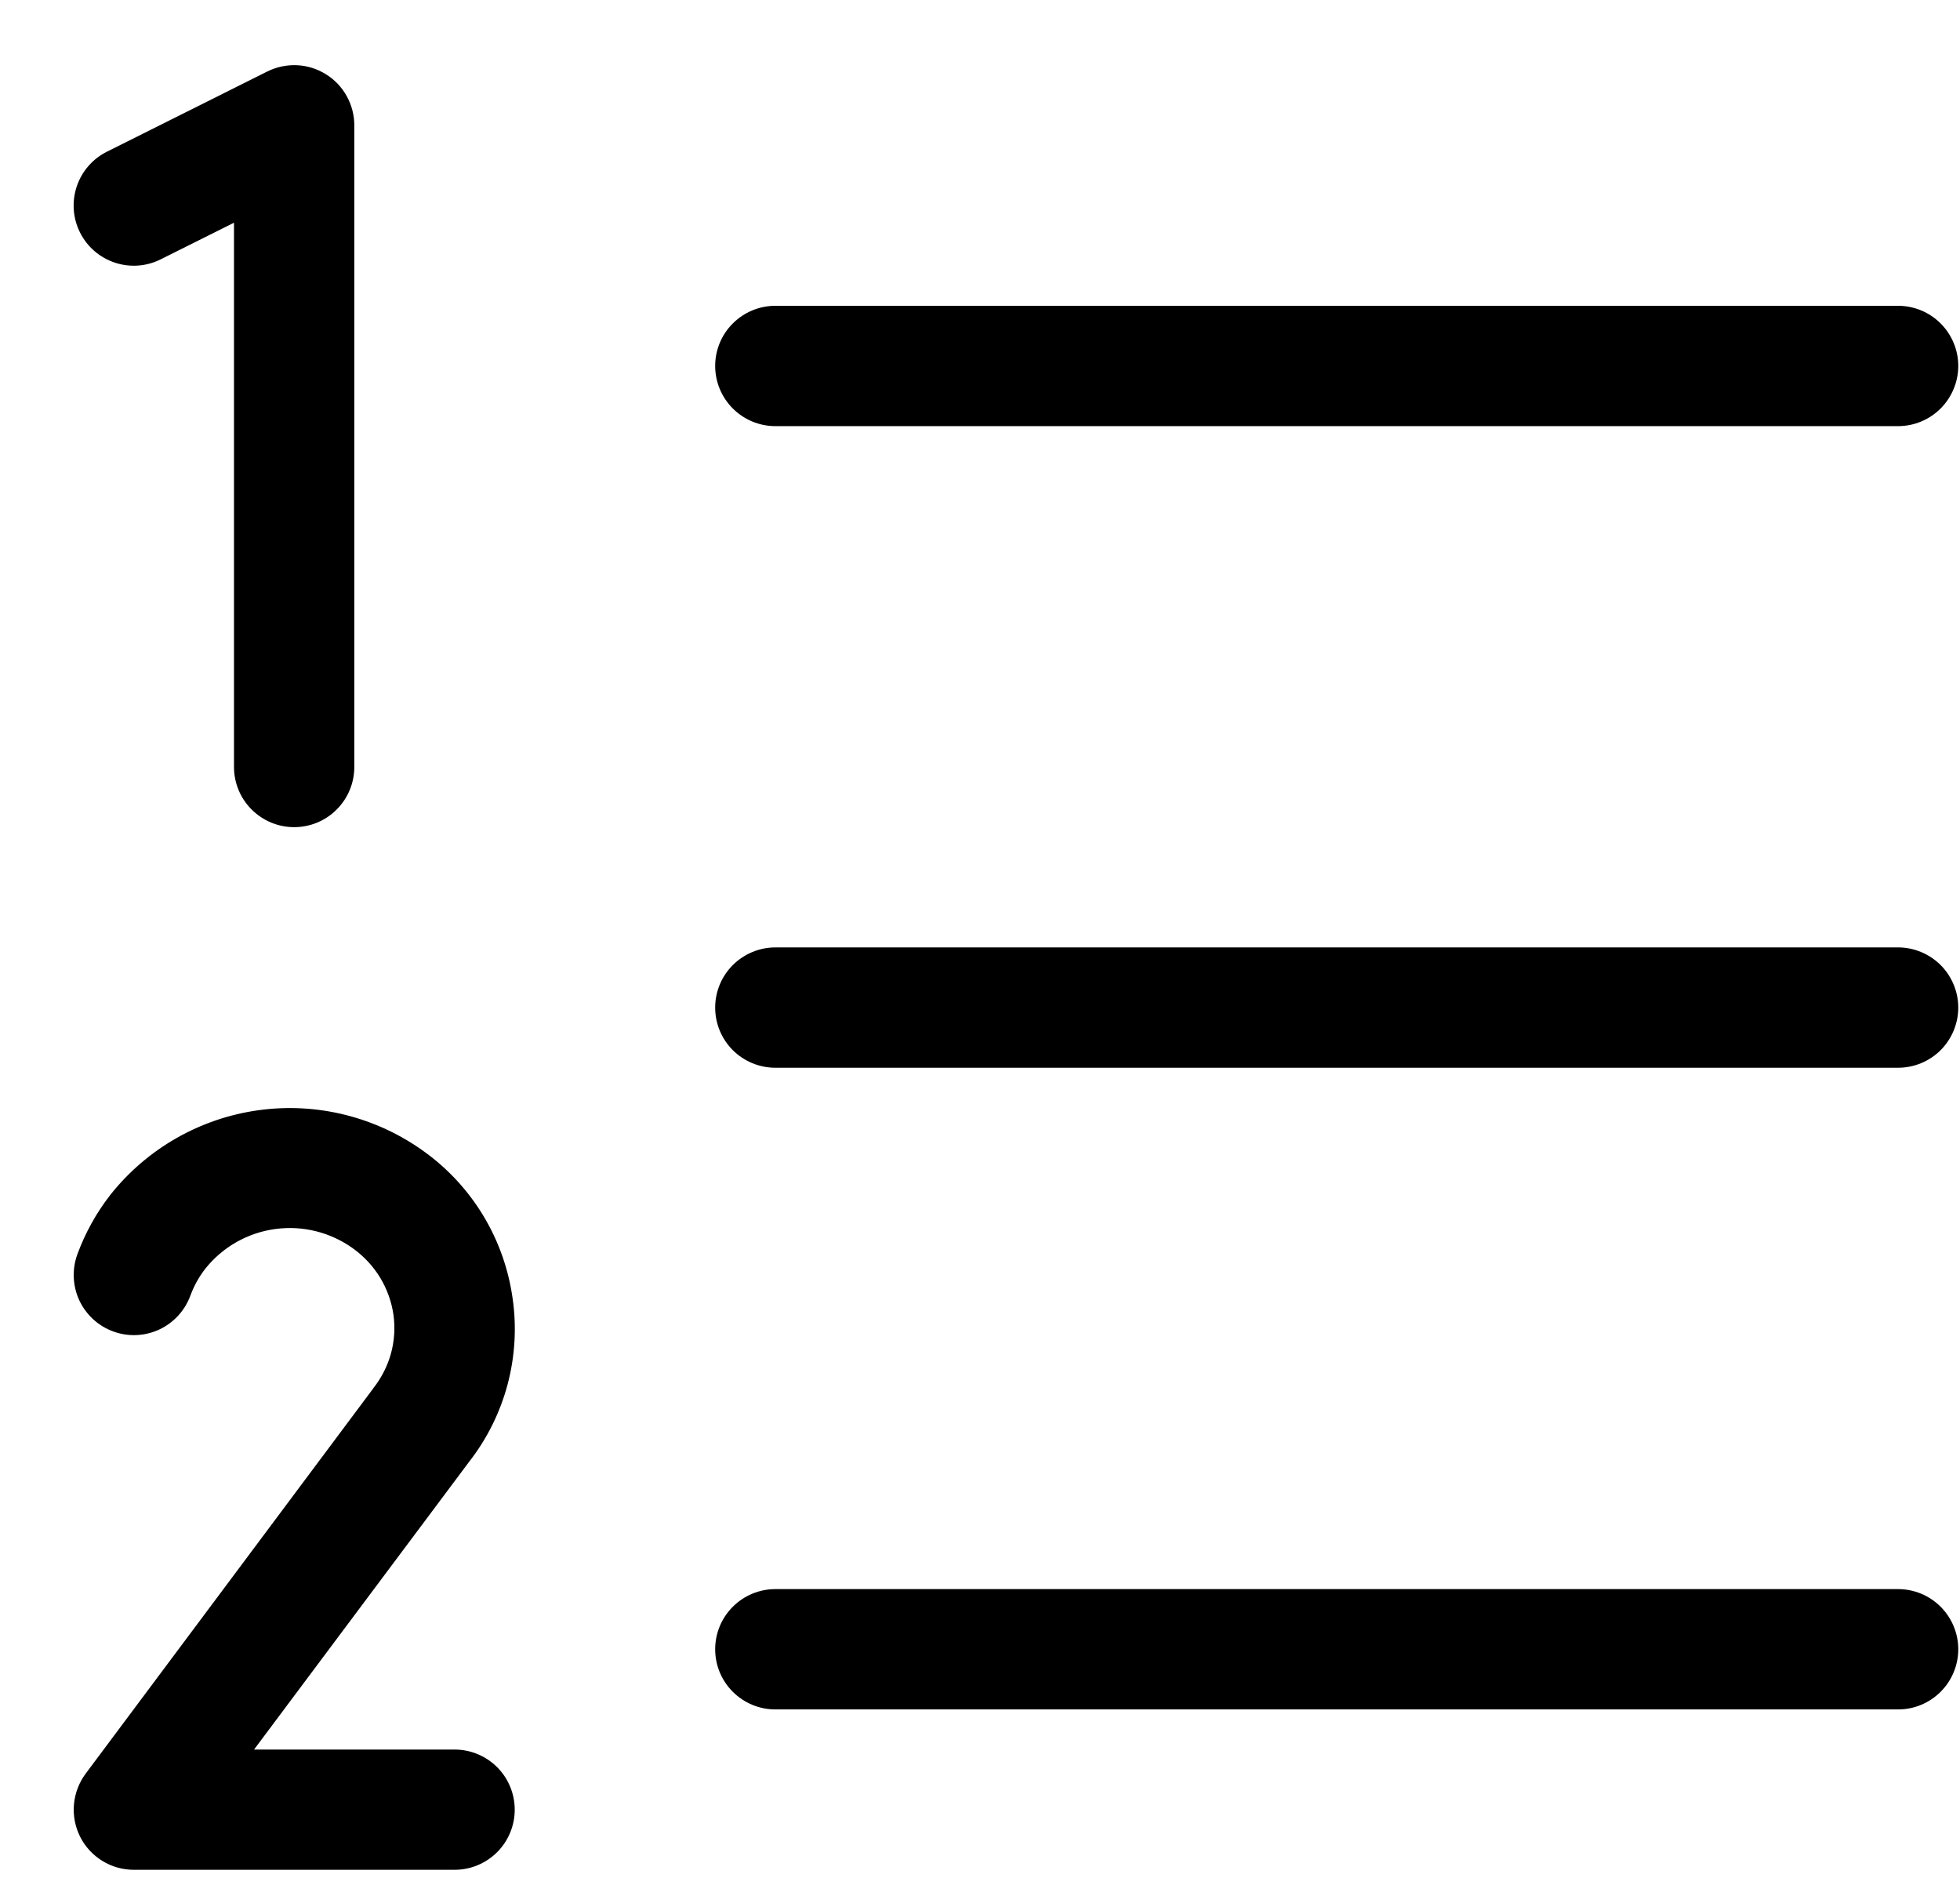 <svg width="26" height="25" viewBox="0 0 26 25" fill="none" xmlns="http://www.w3.org/2000/svg">
<path d="M25.977 13.364C25.977 13.576 25.892 13.779 25.743 13.929C25.593 14.078 25.39 14.162 25.179 14.162H10.285C10.074 14.162 9.871 14.078 9.721 13.929C9.571 13.779 9.487 13.576 9.487 13.364C9.487 13.153 9.571 12.95 9.721 12.8C9.871 12.651 10.074 12.566 10.285 12.566H25.179C25.39 12.566 25.593 12.651 25.743 12.8C25.892 12.95 25.977 13.153 25.977 13.364ZM10.285 5.652H25.179C25.39 5.652 25.593 5.568 25.743 5.418C25.892 5.268 25.977 5.065 25.977 4.854C25.977 4.642 25.892 4.439 25.743 4.29C25.593 4.14 25.39 4.056 25.179 4.056H10.285C10.074 4.056 9.871 4.14 9.721 4.29C9.571 4.439 9.487 4.642 9.487 4.854C9.487 5.065 9.571 5.268 9.721 5.418C9.871 5.568 10.074 5.652 10.285 5.652ZM25.179 21.077H10.285C10.074 21.077 9.871 21.161 9.721 21.311C9.571 21.46 9.487 21.663 9.487 21.875C9.487 22.087 9.571 22.29 9.721 22.439C9.871 22.589 10.074 22.673 10.285 22.673H25.179C25.39 22.673 25.593 22.589 25.743 22.439C25.892 22.29 25.977 22.087 25.977 21.875C25.977 21.663 25.892 21.46 25.743 21.311C25.593 21.161 25.39 21.077 25.179 21.077ZM2.131 3.44L3.104 2.954V10.173C3.104 10.384 3.188 10.588 3.338 10.737C3.488 10.887 3.691 10.971 3.902 10.971C4.114 10.971 4.317 10.887 4.466 10.737C4.616 10.588 4.7 10.384 4.7 10.173V1.662C4.7 1.526 4.665 1.393 4.599 1.274C4.533 1.155 4.438 1.055 4.322 0.984C4.206 0.912 4.074 0.871 3.939 0.865C3.803 0.859 3.668 0.888 3.546 0.948L1.418 2.012C1.229 2.107 1.085 2.272 1.018 2.473C0.951 2.674 0.966 2.893 1.061 3.083C1.155 3.272 1.321 3.416 1.522 3.483C1.722 3.55 1.942 3.535 2.131 3.44ZM6.03 23.205H3.37L6.227 19.383C6.463 19.08 6.635 18.732 6.734 18.36C6.832 17.989 6.855 17.601 6.8 17.221C6.746 16.835 6.615 16.463 6.414 16.129C6.213 15.795 5.947 15.505 5.631 15.277C4.996 14.816 4.208 14.618 3.431 14.725C2.654 14.832 1.949 15.235 1.462 15.85C1.277 16.088 1.13 16.354 1.026 16.637C0.954 16.836 0.963 17.055 1.052 17.247C1.142 17.439 1.304 17.588 1.503 17.66C1.702 17.733 1.921 17.723 2.113 17.634C2.305 17.544 2.453 17.382 2.526 17.183C2.573 17.056 2.639 16.936 2.723 16.828C2.953 16.539 3.286 16.35 3.652 16.301C4.018 16.251 4.389 16.345 4.688 16.562C4.831 16.666 4.952 16.797 5.044 16.948C5.135 17.099 5.195 17.267 5.22 17.442C5.243 17.612 5.232 17.786 5.186 17.953C5.14 18.119 5.061 18.274 4.954 18.41L4.946 18.422L1.136 23.525C1.048 23.644 0.994 23.785 0.981 23.932C0.968 24.079 0.996 24.227 1.062 24.36C1.128 24.492 1.23 24.603 1.356 24.681C1.482 24.759 1.627 24.8 1.775 24.8H6.03C6.242 24.8 6.444 24.716 6.594 24.567C6.744 24.417 6.828 24.214 6.828 24.003C6.828 23.791 6.744 23.588 6.594 23.438C6.444 23.289 6.242 23.205 6.03 23.205Z" fill="black"/>
</svg>
